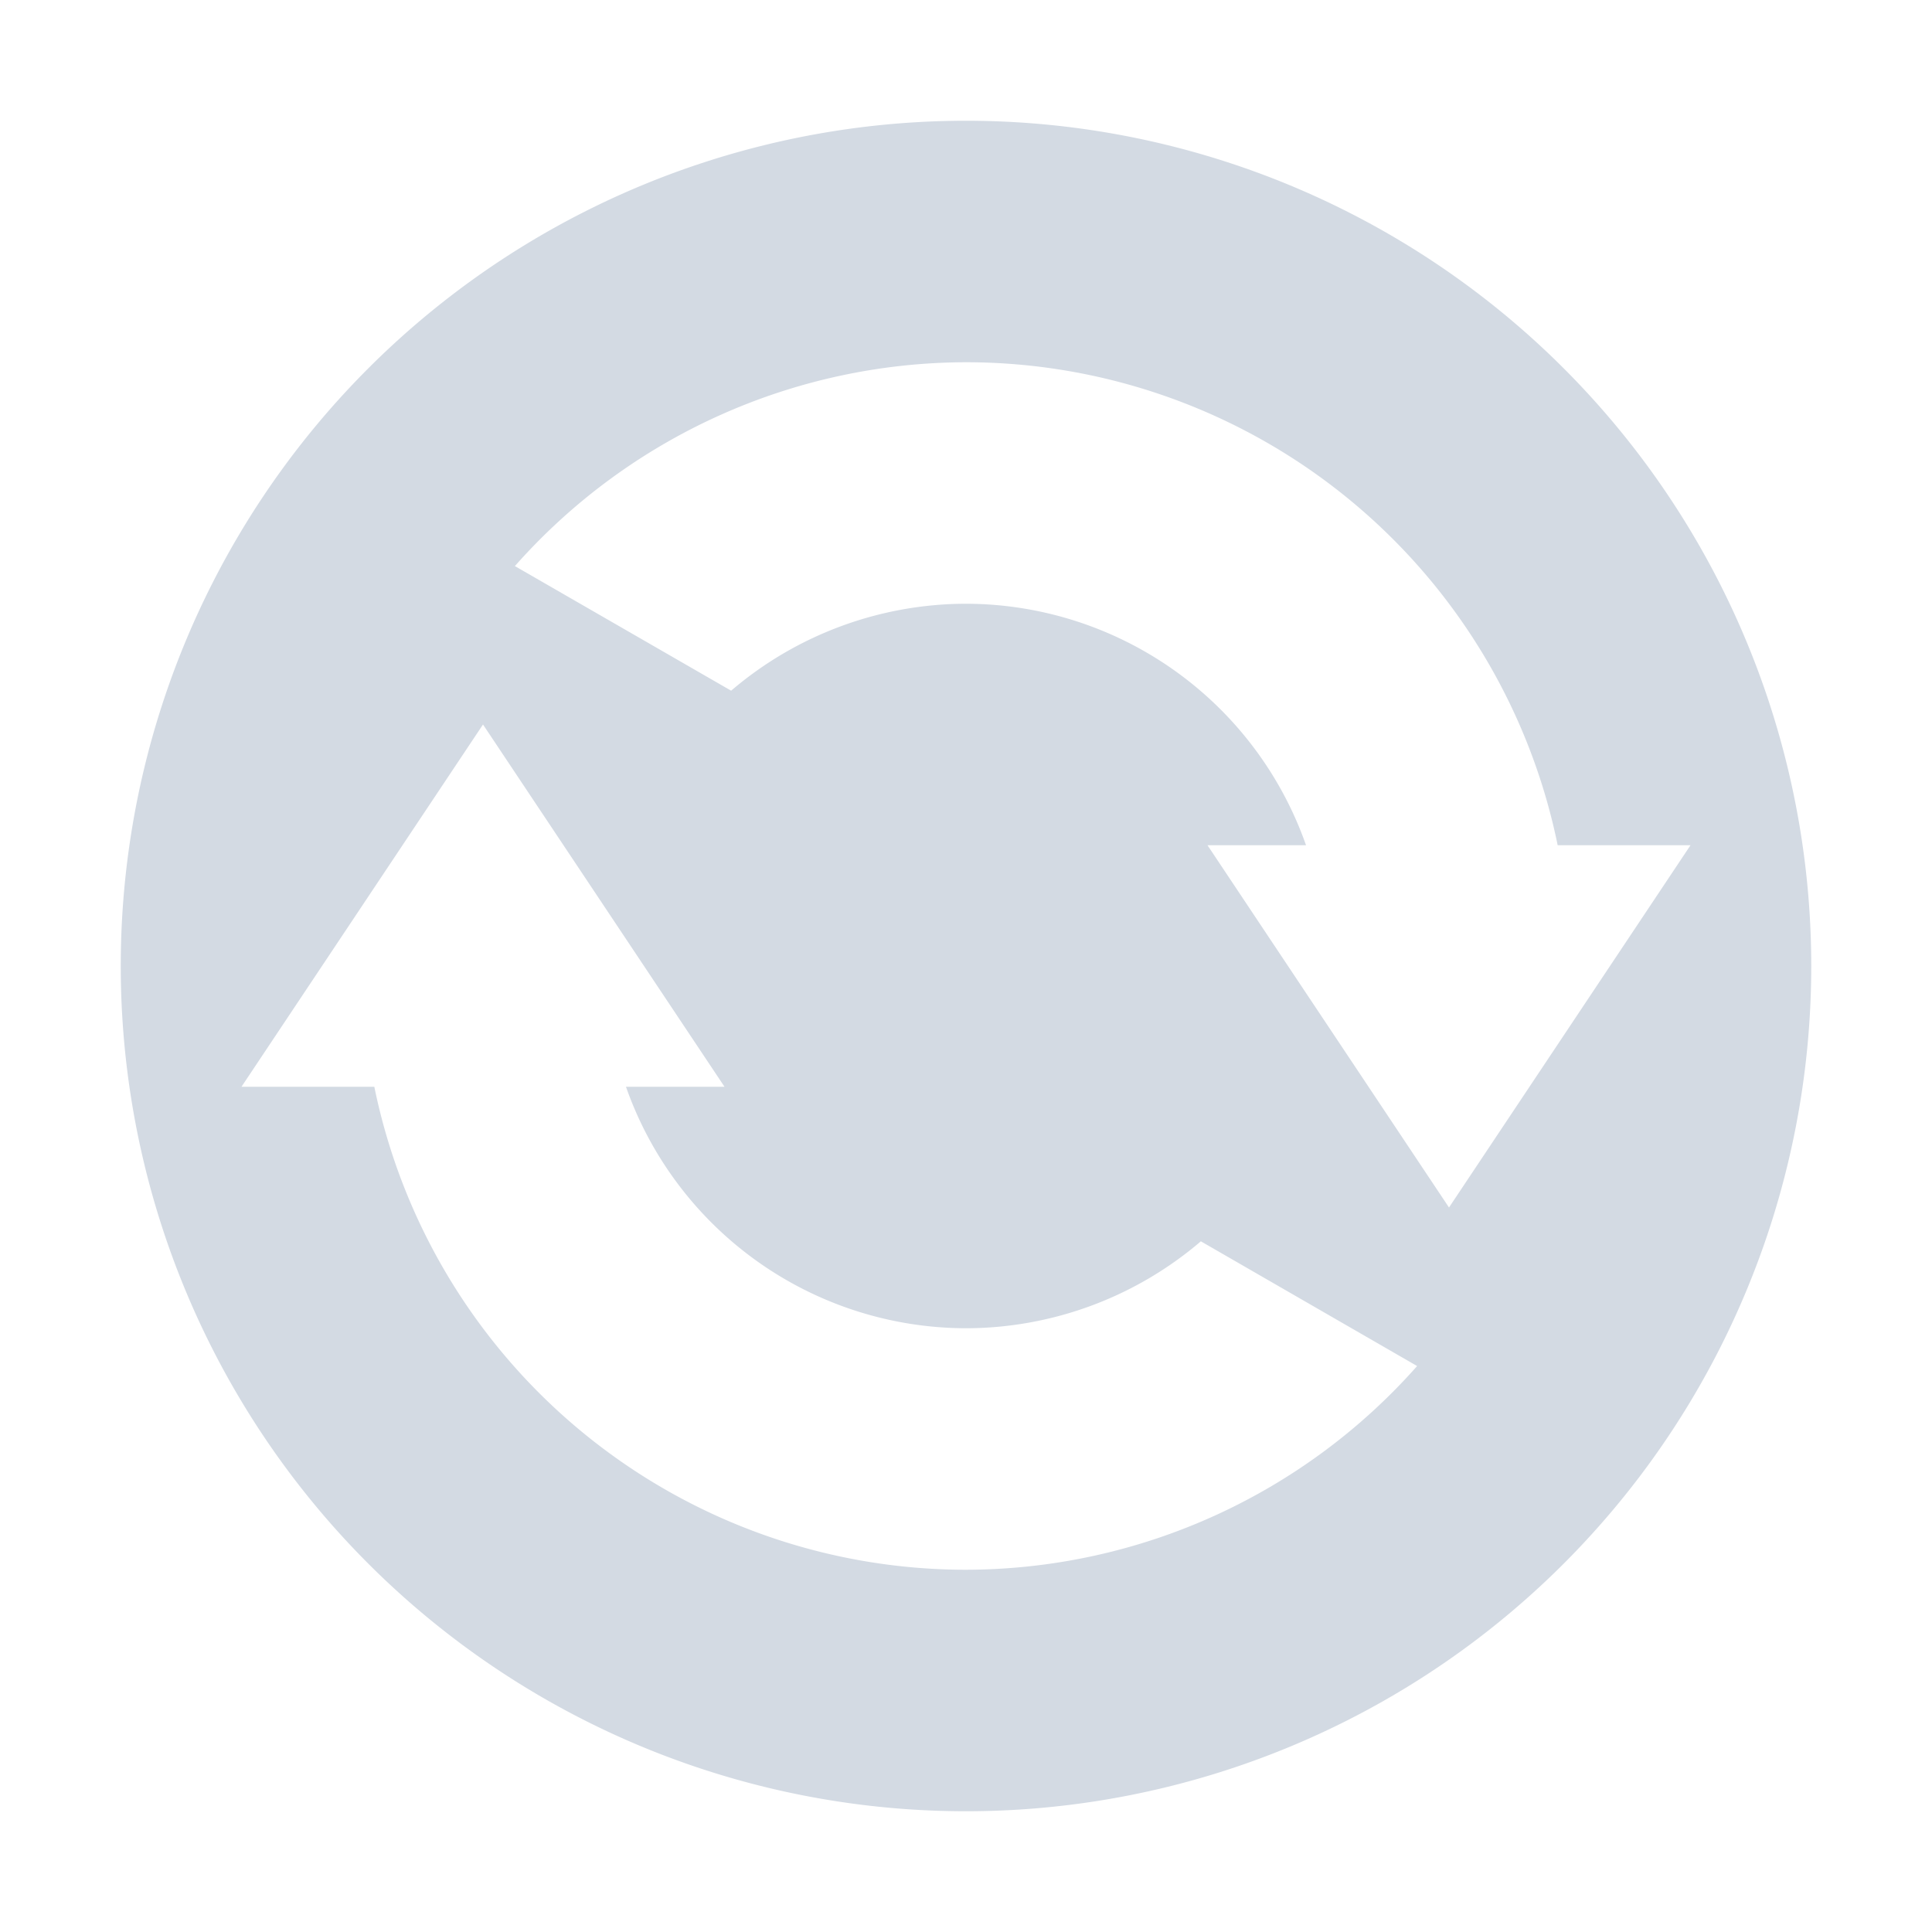 <svg xmlns="http://www.w3.org/2000/svg" width="16" height="16"><defs><style id="current-color-scheme" type="text/css"></style></defs><path d="M8 1a7 7 0 1 0 0 14A7 7 0 0 0 8 1zm0 2a5.002 5.002 0 0 1 4.9 4H14l-2 3-2-3h.816A2.99 2.99 0 0 0 8 5a3 3 0 0 0-1.945.72L4.264 4.688A5 5 0 0 1 8 3zM4 6l2 3h-.816A2.99 2.99 0 0 0 8 11a3 3 0 0 0 1.945-.72l1.791 1.033A5 5 0 0 1 8 13a5.002 5.002 0 0 1-4.9-4H2l2-3z" fill="currentColor" color="#d3dae3"/></svg>